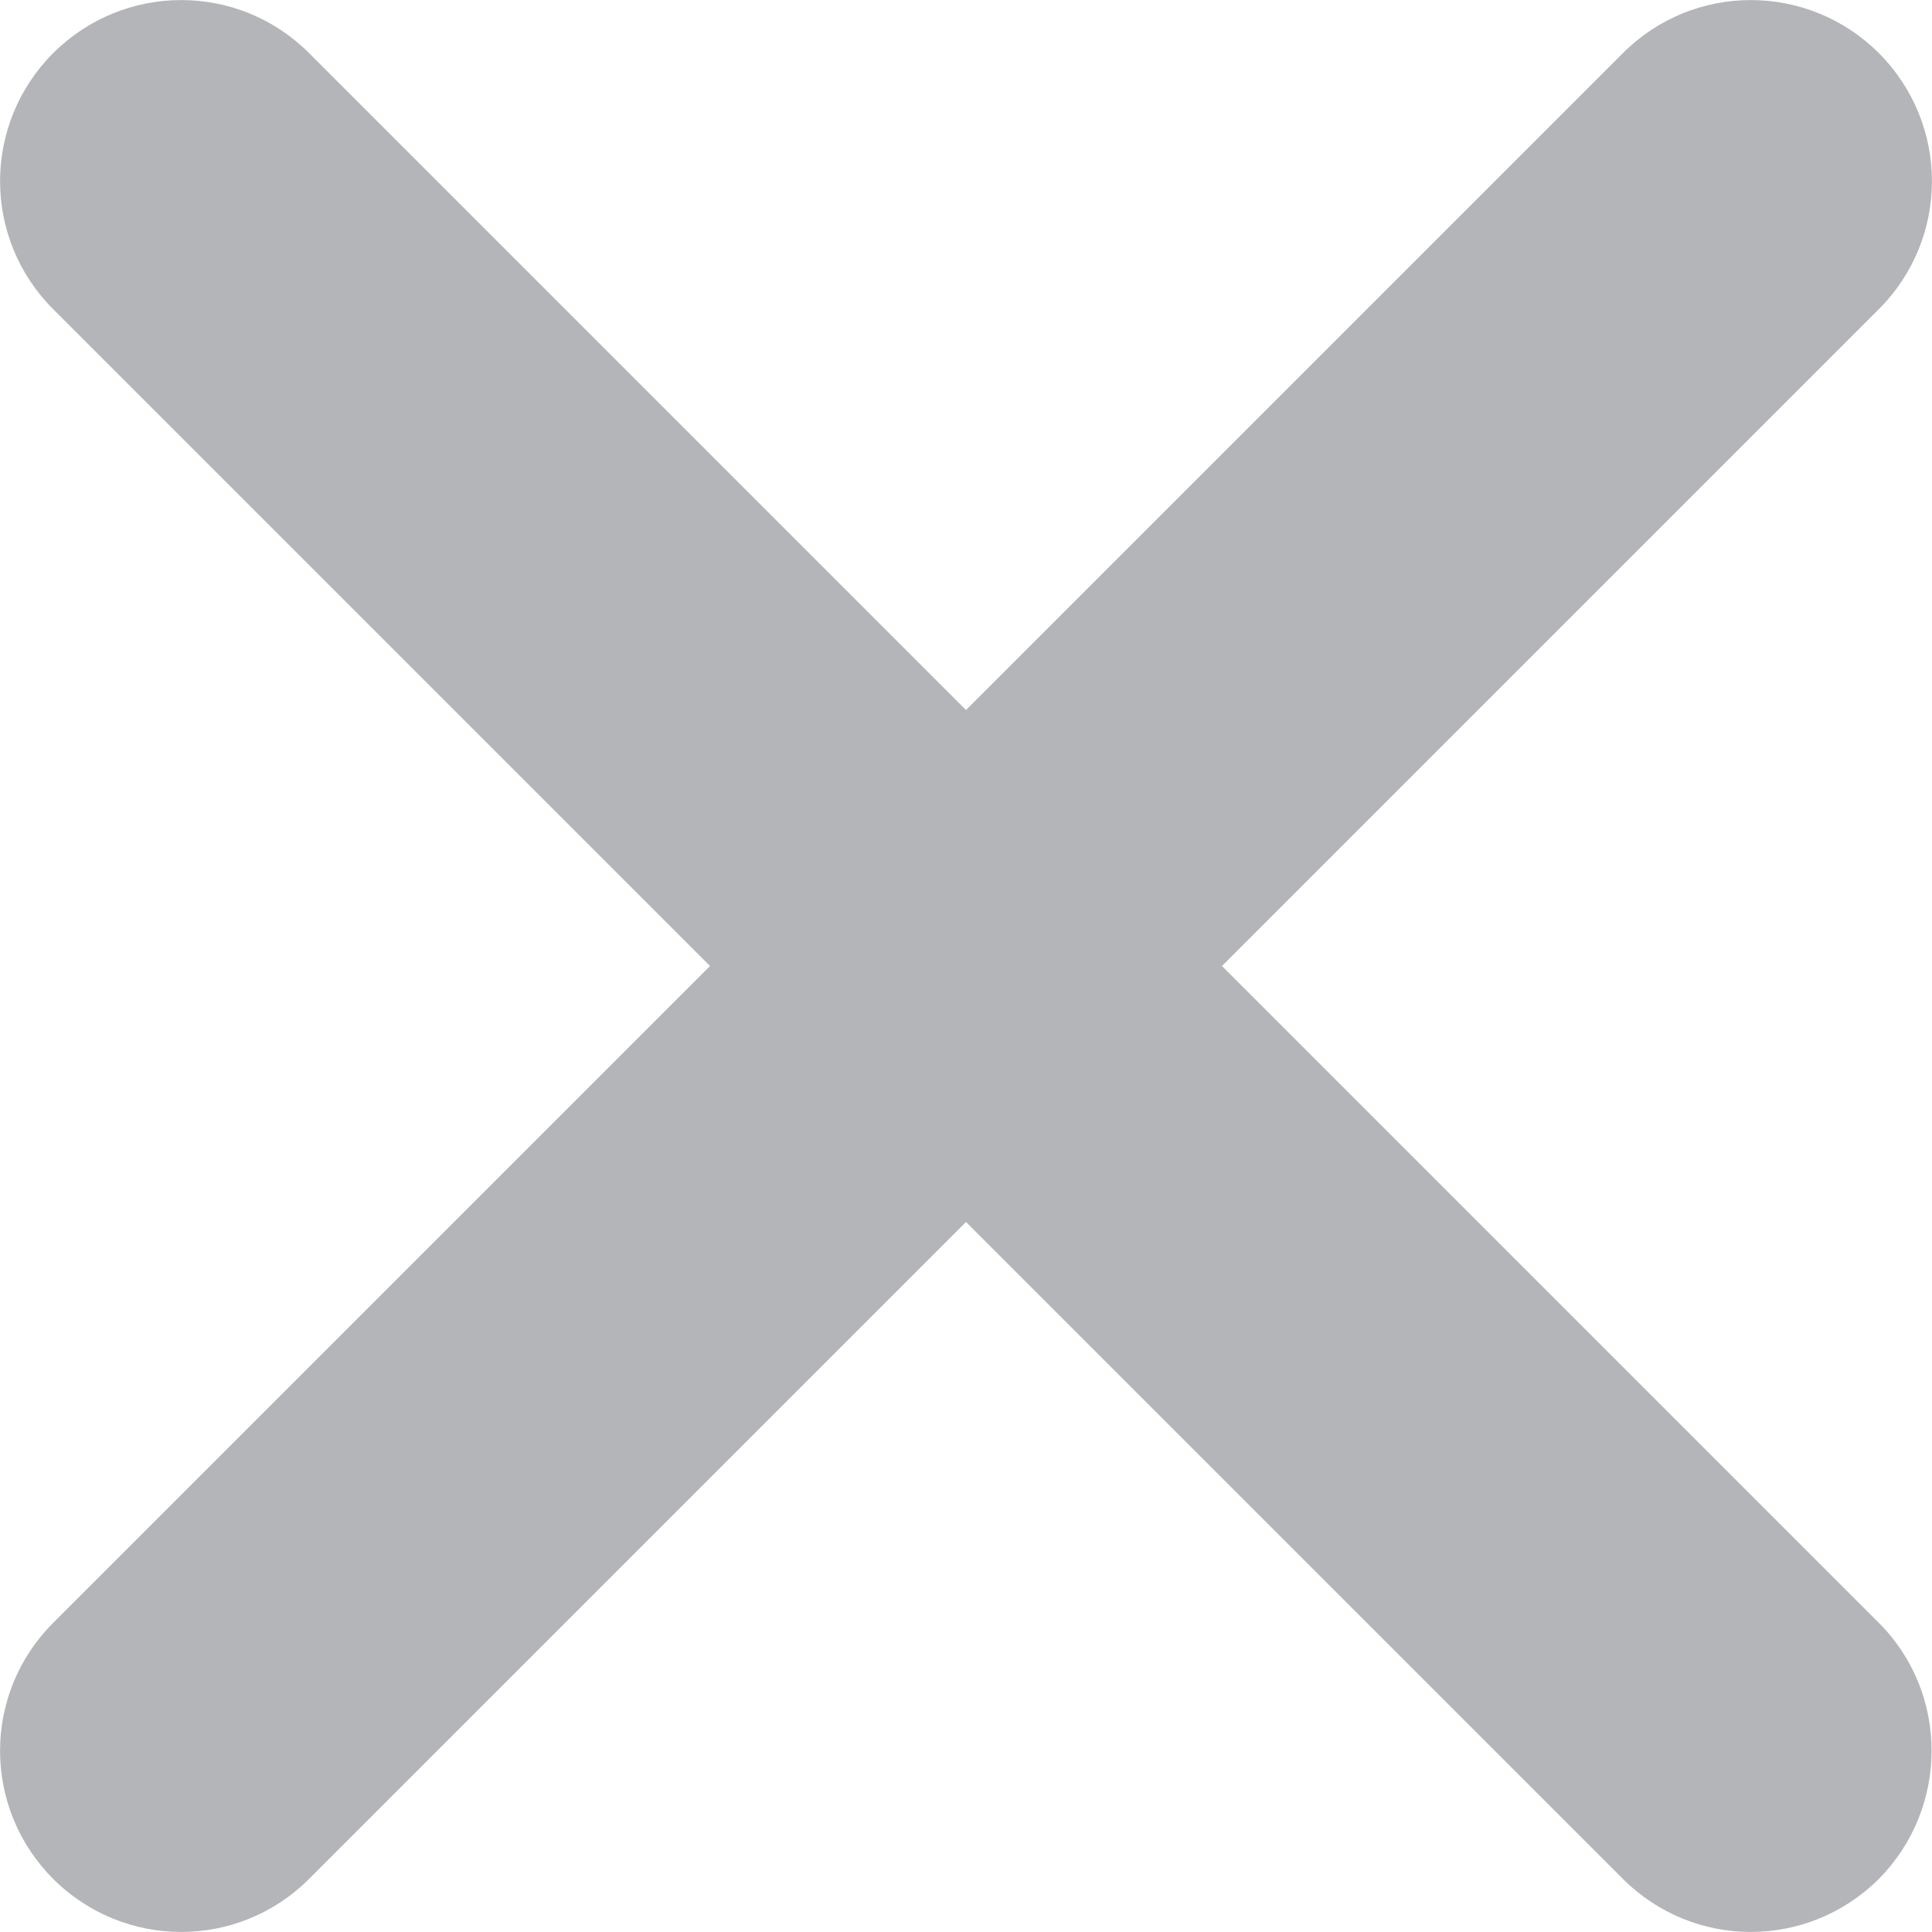 <?xml version="1.0" encoding="UTF-8"?>
<svg width="8px" height="8px" viewBox="0 0 8 8" version="1.1" xmlns="http://www.w3.org/2000/svg" xmlns:xlink="http://www.w3.org/1999/xlink">
    <!-- Generator: Sketch 49.3 (51167) - http://www.bohemiancoding.com/sketch -->
    <title>Shape</title>
    <desc>Created with Sketch.</desc>
    <defs></defs>
    <g id="Symbols" stroke="none" stroke-width="1" fill="none" fill-rule="evenodd">
        <g id="Search" transform="translate(-300, -29)" fill="#B3B5B9">
            <g id="Shape">
                <path d="M307.78,35.72 L305.06,33 L307.78,30.28 C308.073,29.987 308.073,29.514 307.78,29.22 C307.486,28.927 307.013,28.927 306.72,29.22 L304,31.94 L301.28,29.22 C300.987,28.927 300.514,28.927 300.22,29.22 C299.927,29.514 299.927,29.987 300.22,30.28 L302.94,33 L300.22,35.72 C299.927,36.013 299.927,36.486 300.22,36.78 C300.514,37.073 300.987,37.073 301.28,36.78 L304,34.06 L306.72,36.78 C307.013,37.073 307.486,37.073 307.78,36.78 C308.071,36.486 308.071,36.011 307.78,35.72 L307.78,35.72 Z"></path>
            </g>
        </g>
    </g>
</svg>